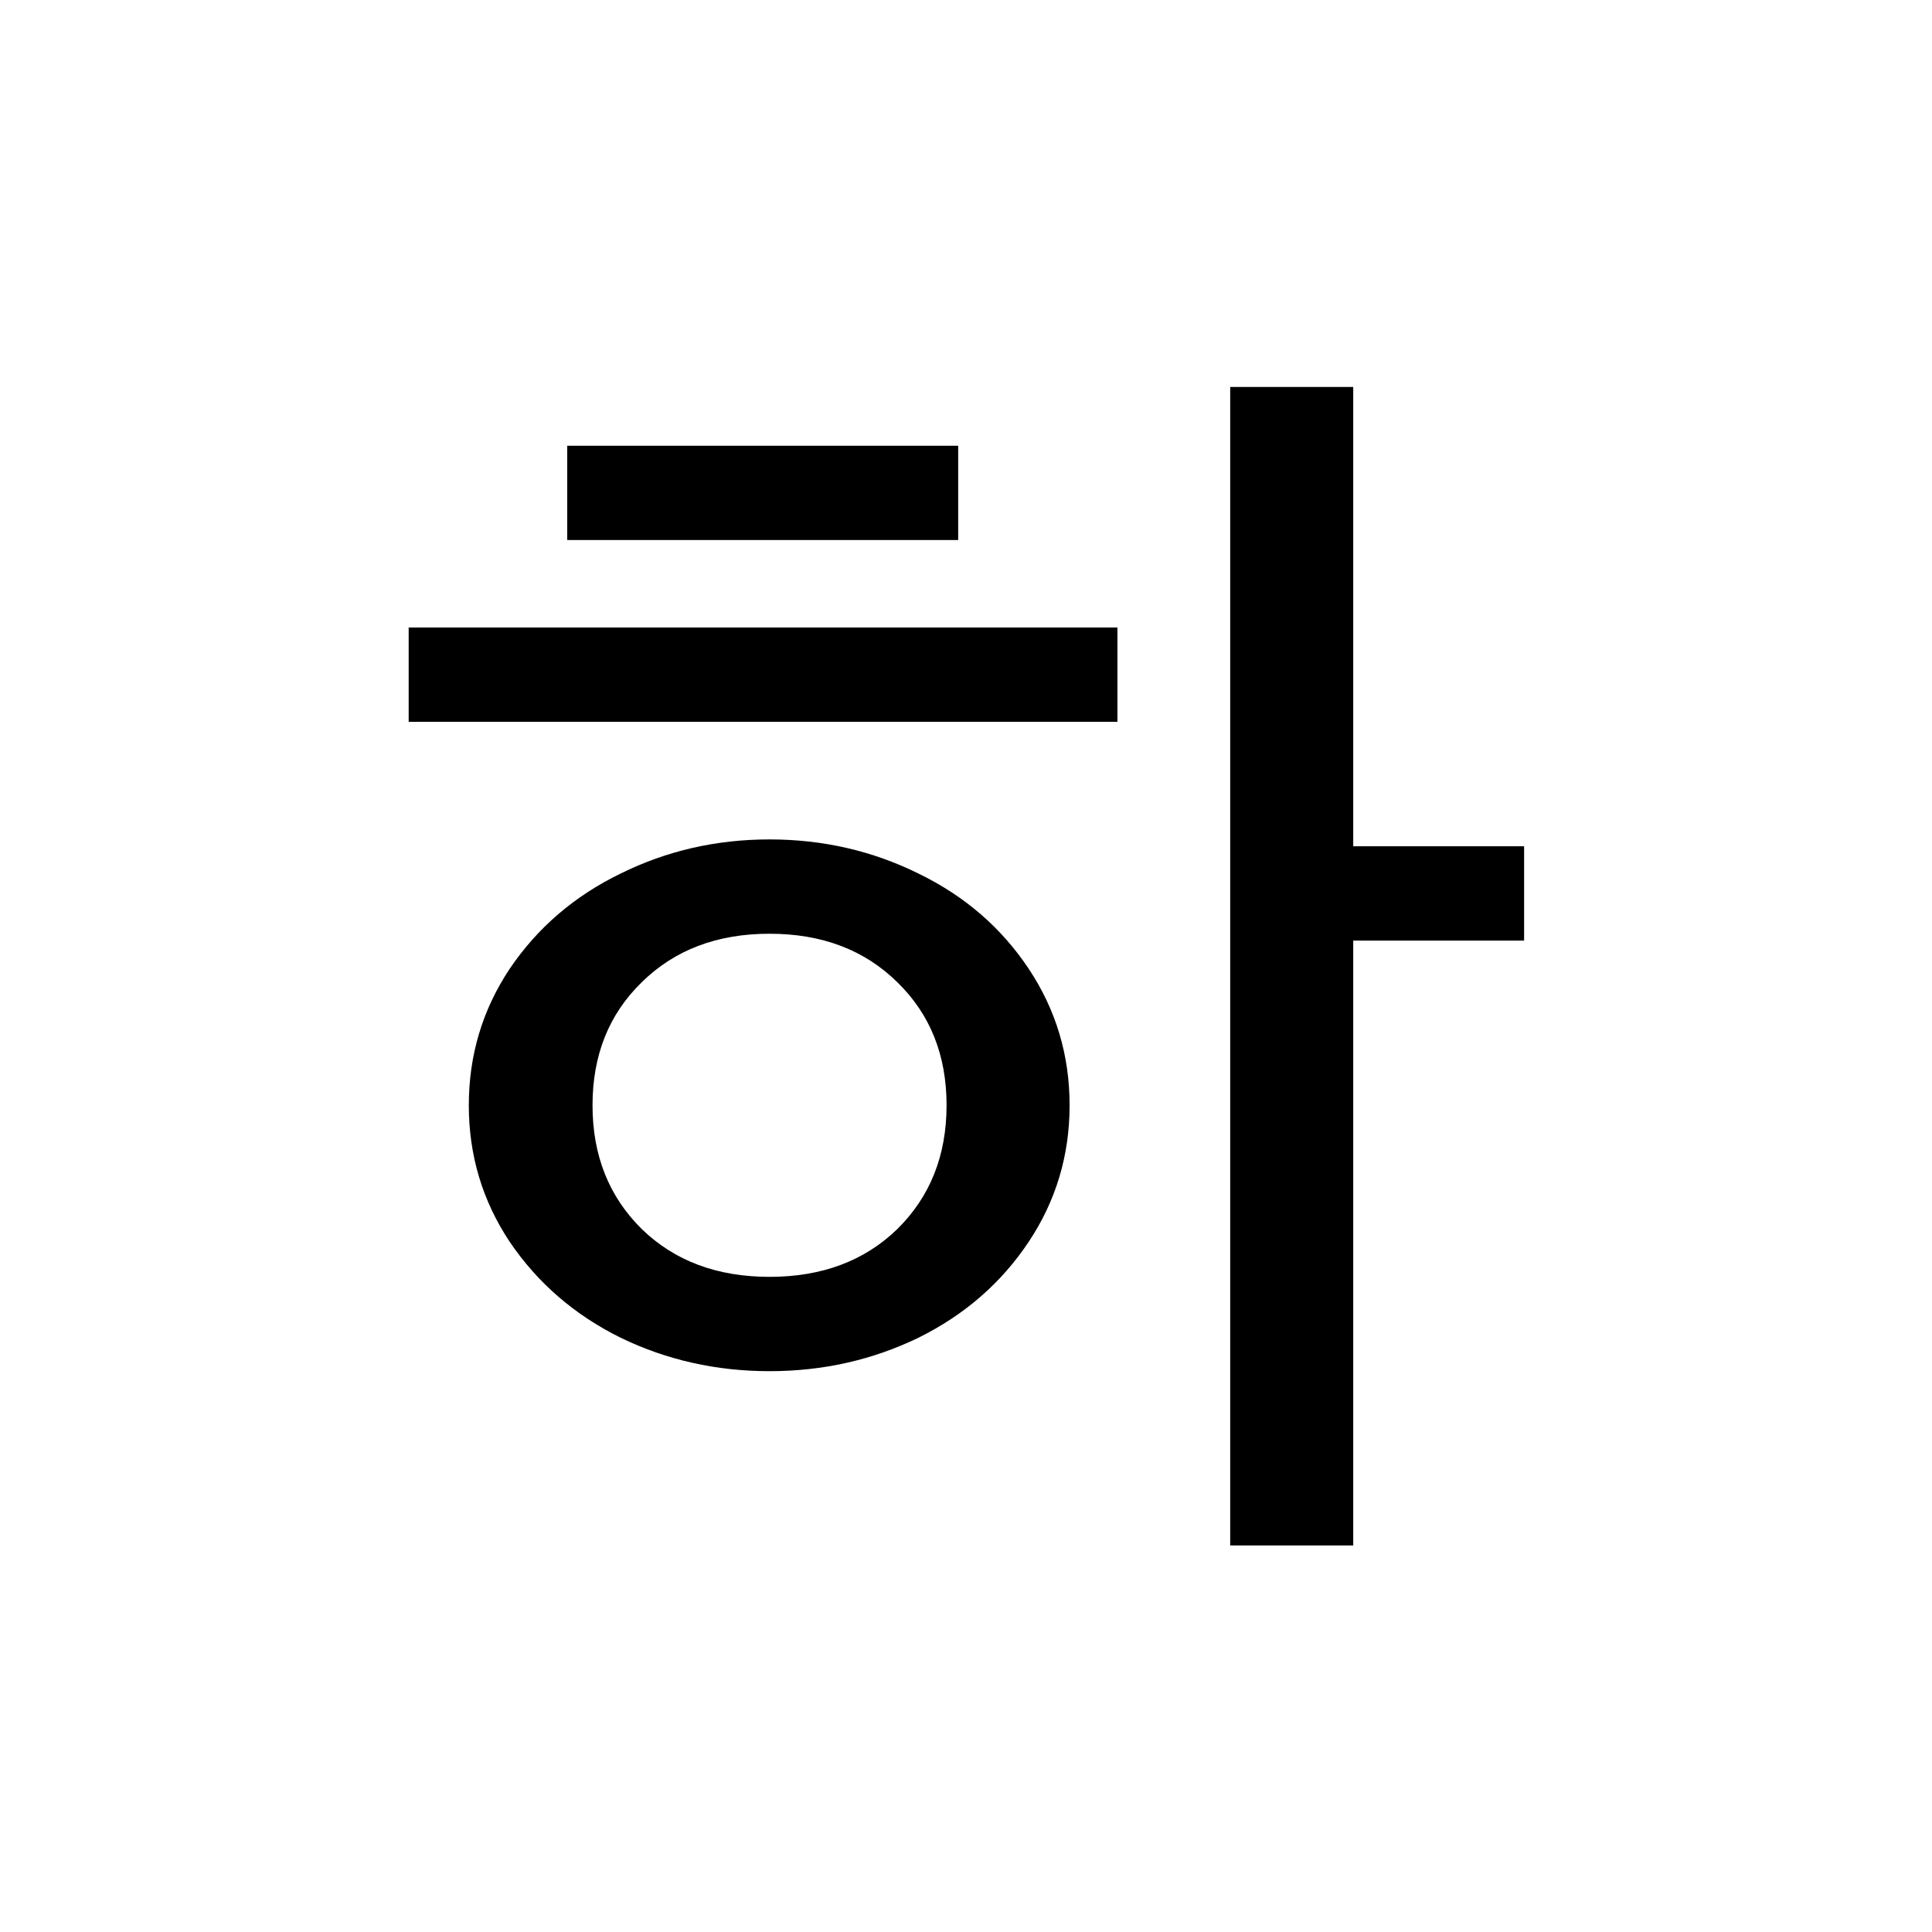<?xml version="1.0" ?>
<svg xmlns="http://www.w3.org/2000/svg" version="1.1" width="600" height="600">
  <defs/>
  <g>
    <path stroke-width="0" fill="rgb(0, 0, 0)" opacity="1.0" d="M 238.989 425.83 C 222.433 425.83 207.008 422.363 192.716 415.429 C 178.424 408.354 166.962 398.448 158.33 385.712 C 149.84 372.976 145.594 358.825 145.594 343.259 C 145.594 327.693 149.84 313.542 158.33 300.807 C 166.962 288.071 178.424 278.236 192.716 271.302 C 207.008 264.226 222.433 260.689 238.989 260.689 C 255.545 260.689 270.969 264.226 285.262 271.302 C 299.554 278.236 310.945 288.071 319.436 300.807 C 327.926 313.542 332.171 327.693 332.171 343.259 C 332.171 358.825 327.926 372.976 319.436 385.712 C 310.945 398.448 299.554 408.354 285.262 415.429 C 270.969 422.363 255.545 425.83 238.989 425.83M 126.916 194.887 C 200.287 194.887 273.658 194.887 347.029 194.887 C 347.029 204.651 347.029 214.415 347.029 224.179 C 273.658 224.179 200.287 224.179 126.916 224.179 C 126.916 214.415 126.916 204.651 126.916 194.887M 176.16 138.425 C 216.631 138.425 257.102 138.425 297.573 138.425 C 297.573 148.189 297.573 157.953 297.573 167.717 C 257.102 167.717 216.631 167.717 176.16 167.717 C 176.16 157.953 176.16 148.189 176.16 138.425M 184.013 343.259 C 184.013 358.825 189.108 371.632 199.296 381.679 C 209.485 391.585 222.716 396.538 238.989 396.538 C 255.262 396.538 268.493 391.585 278.682 381.679 C 288.87 371.632 293.964 358.825 293.964 343.259 C 293.964 327.693 288.87 314.958 278.682 305.052 C 268.493 295.005 255.262 289.981 238.989 289.981 C 222.716 289.981 209.485 295.005 199.296 305.052 C 189.108 314.958 184.013 327.693 184.013 343.259M 382.052 120.17 C 394.788 120.17 407.524 120.17 420.259 120.17 C 420.259 167.717 420.259 215.264 420.259 262.811 C 437.948 262.811 455.636 262.811 473.324 262.811 C 473.324 272.575 473.324 282.34 473.324 292.104 C 455.636 292.104 437.948 292.104 420.259 292.104 C 420.259 354.722 420.259 417.34 420.259 479.958 C 407.524 479.958 394.788 479.958 382.052 479.958 C 382.052 360.028 382.052 240.099 382.052 120.17"/>
  </g>
</svg>
